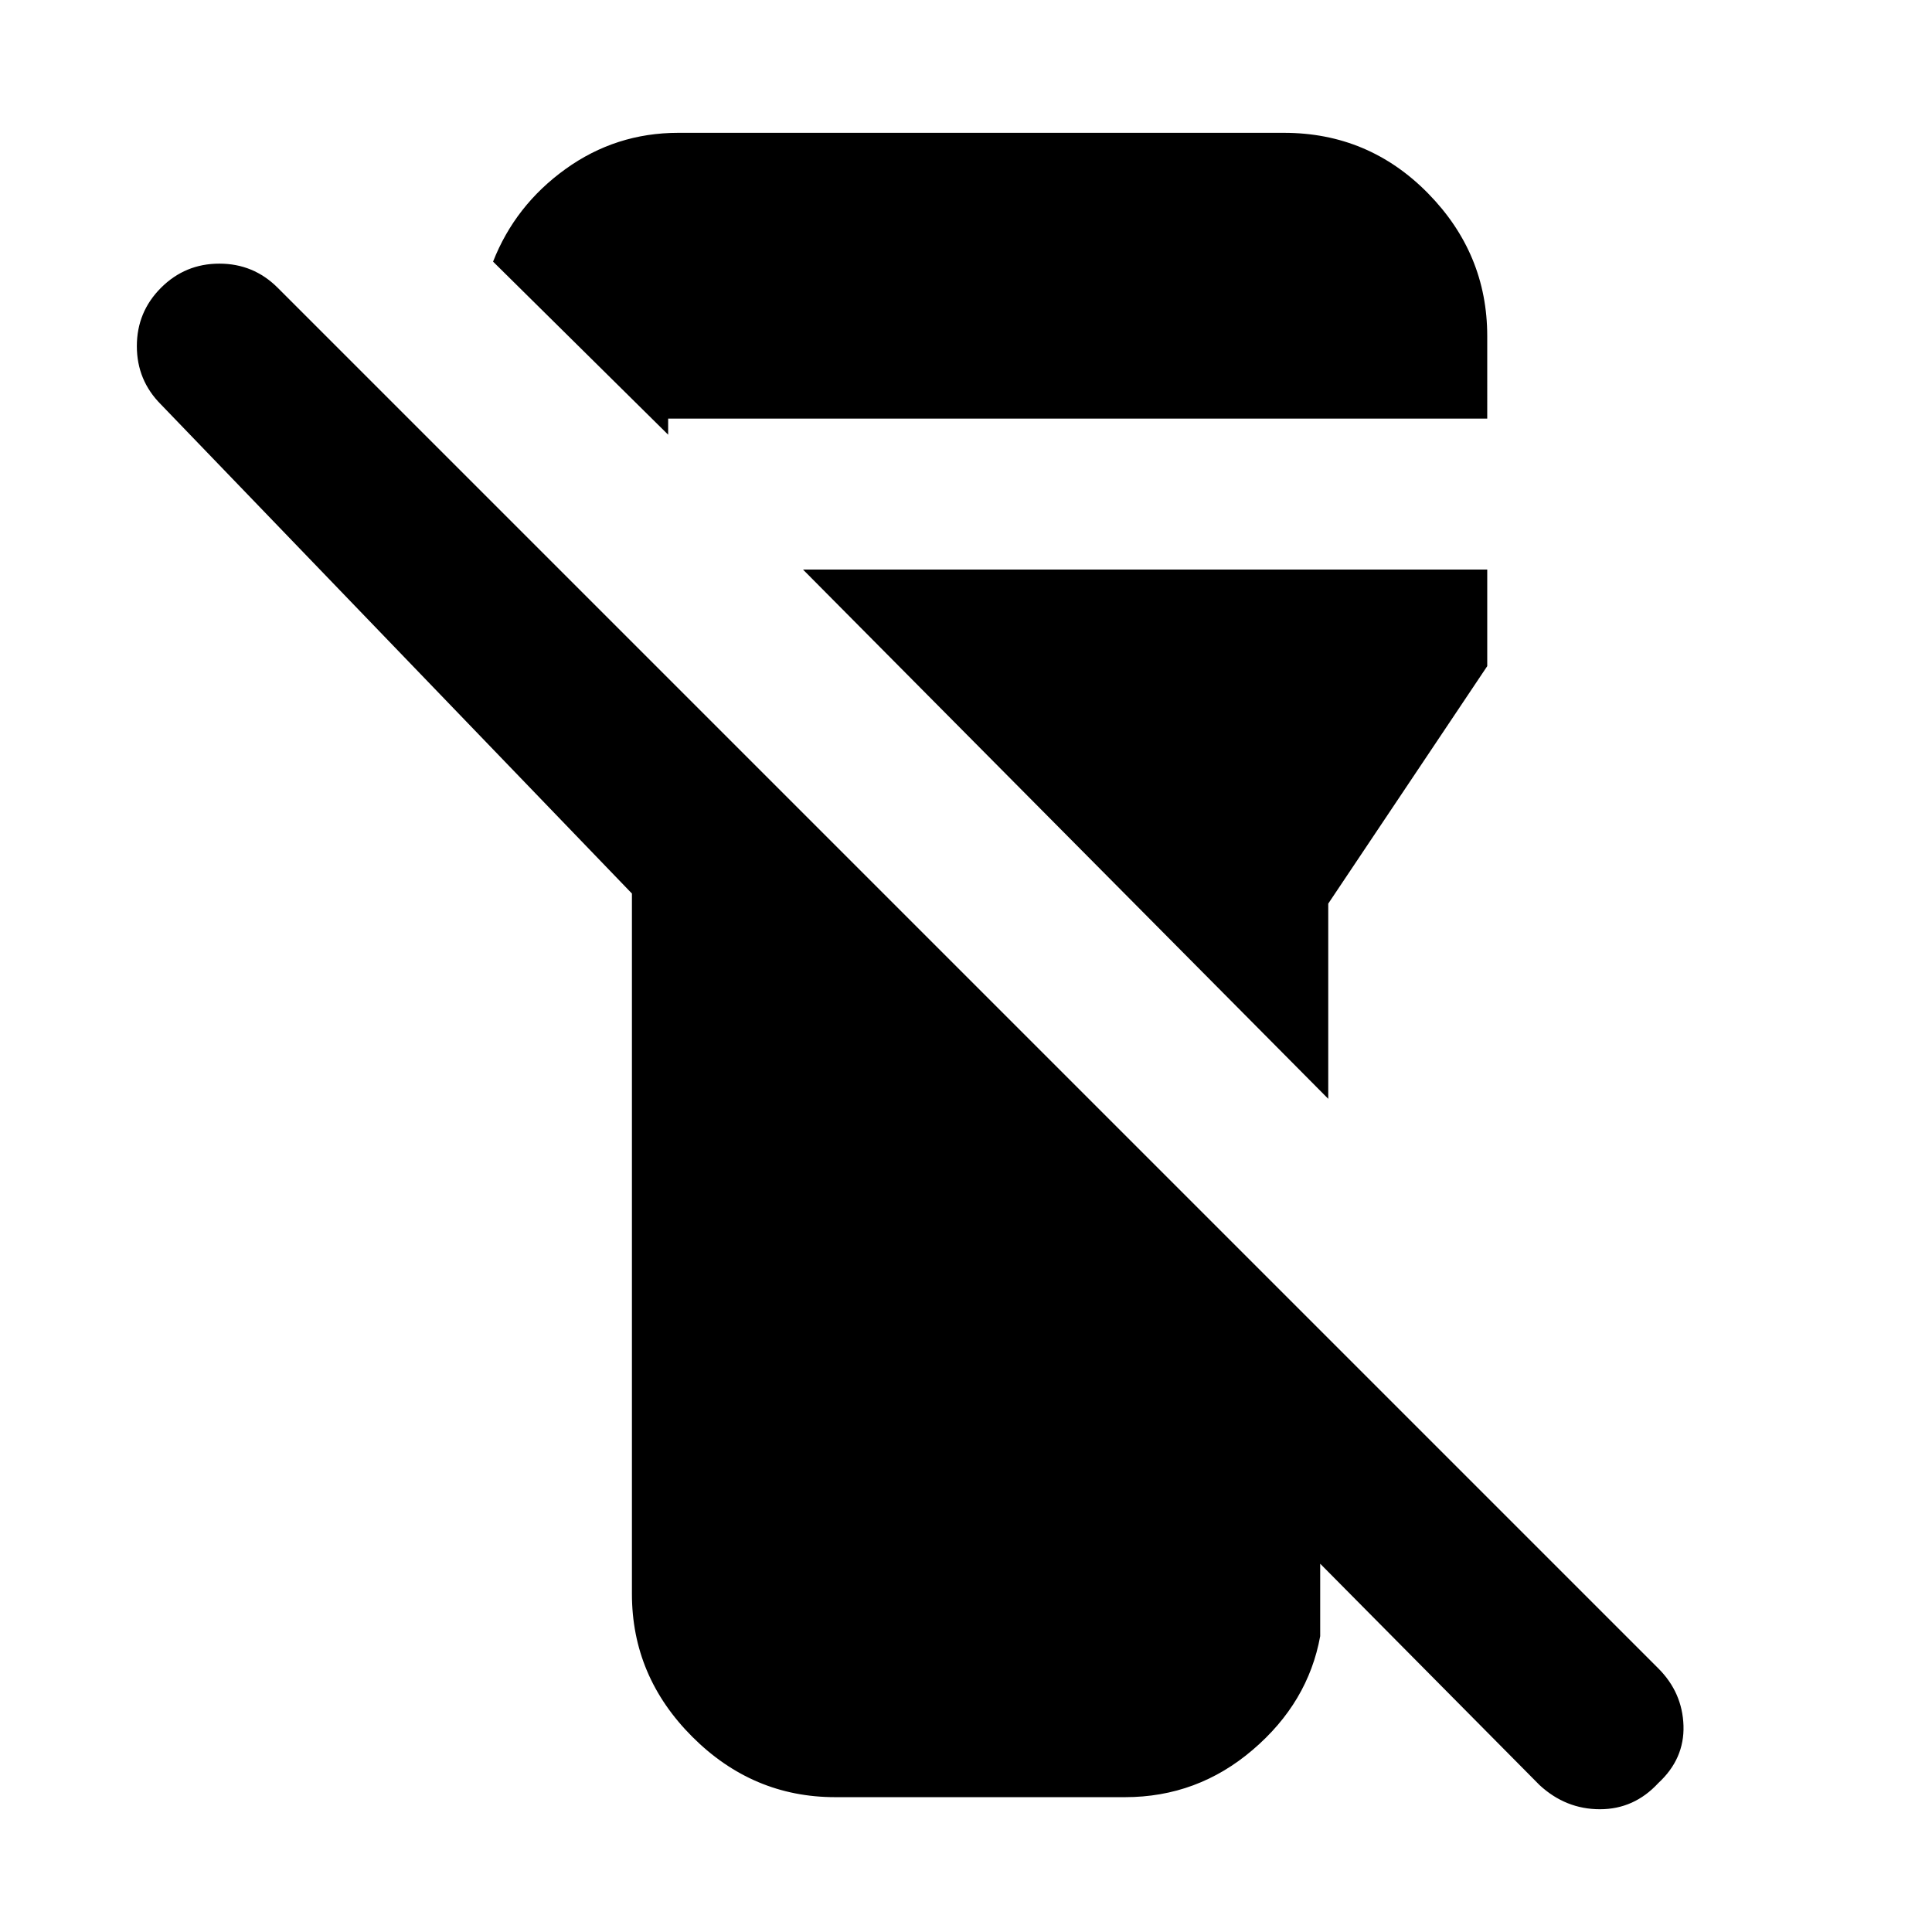 <svg xmlns="http://www.w3.org/2000/svg" height="24" width="24"><path d="M10.375 22.325q-1.025 0-1.775-.75T7.85 19.8v-8.7L2 5.025q-.3-.3-.3-.725t.3-.725q.3-.3.725-.3t.725.3l17.15 17.15q.3.3.313.713.012.412-.313.712-.3.325-.725.325t-.75-.3l-2.725-2.75v.9q-.15.825-.838 1.412-.687.588-1.587.588ZM16.5 13.65 9.975 7.075h8.5v1.2l-1.975 2.95Zm1.975-8.45H8.3v.2L6.125 3.25q.275-.7.9-1.15.625-.45 1.4-.45h7.525q1.05 0 1.788.75.737.75.737 1.775Z"/></svg>